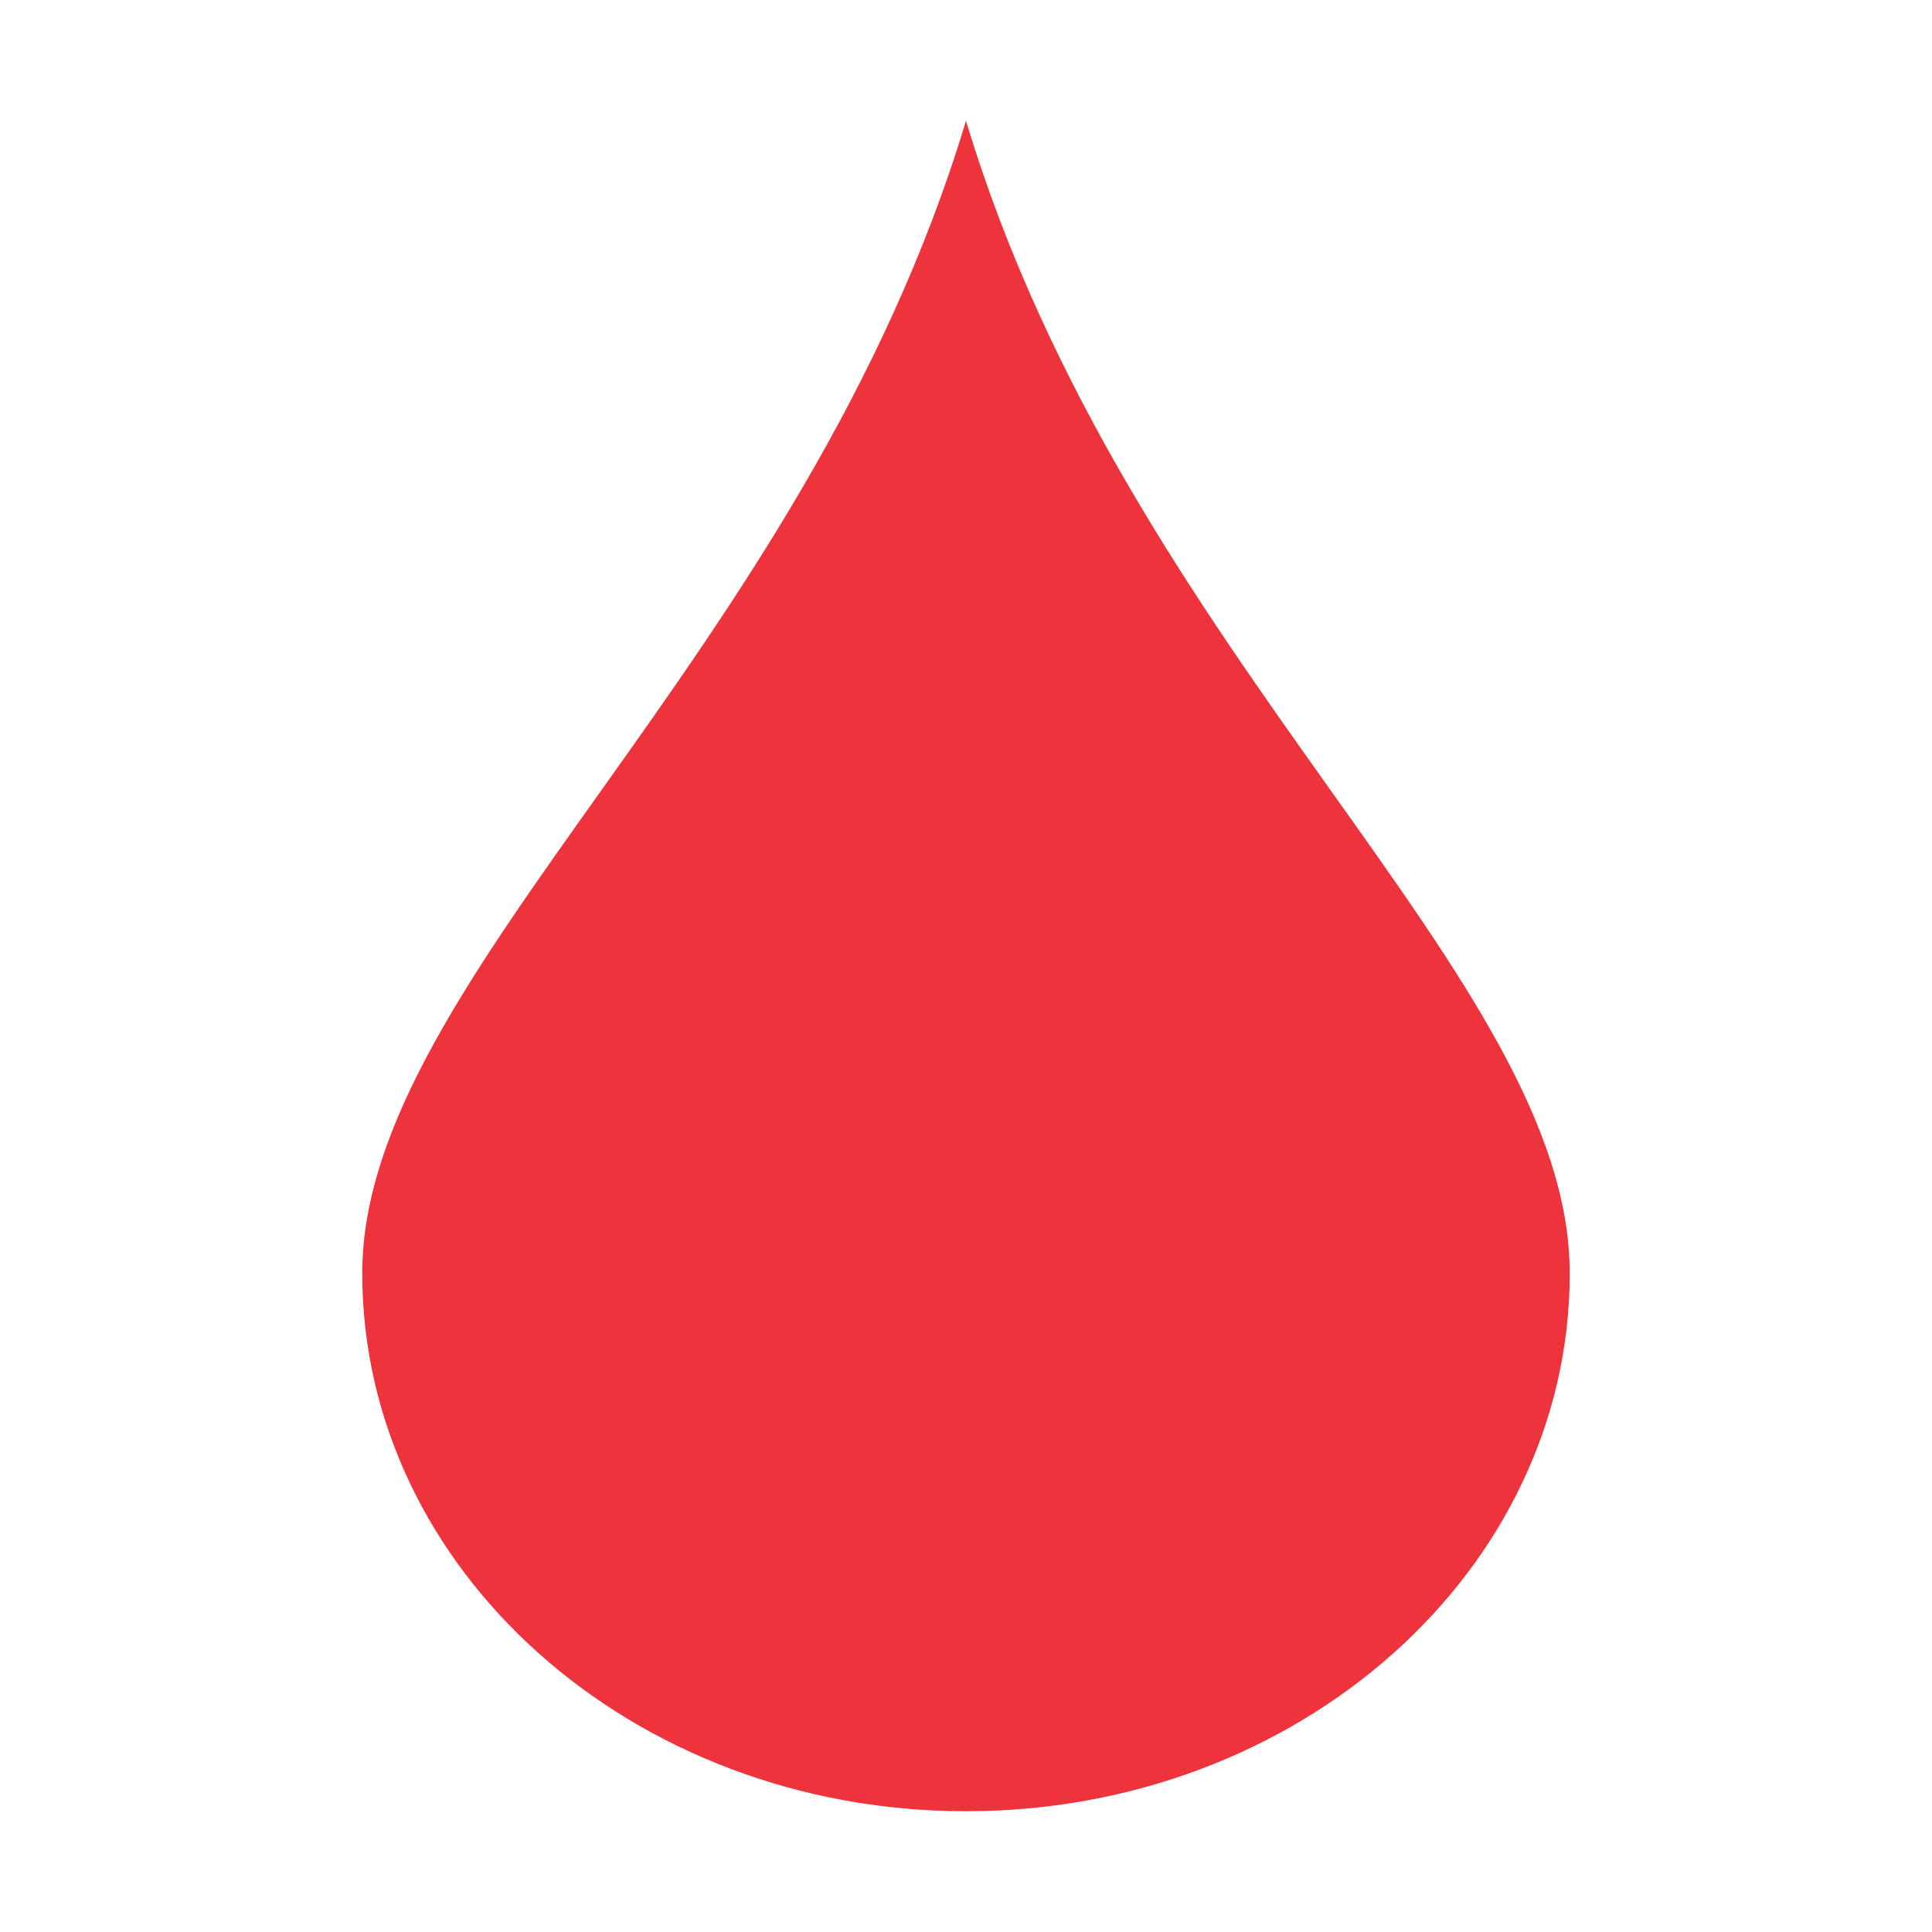<svg height="16" viewBox="0 0 16 16" width="16" xmlns="http://www.w3.org/2000/svg">
  <path d="m8 1c-1.34 4.455-5 7.085-5 9.545 0 2.46 2.239 4.455 5 4.455s5-1.995 5-4.455c0-2.46-3.66-5.09-5-9.545z" fill="#ed333b"/>
</svg>
